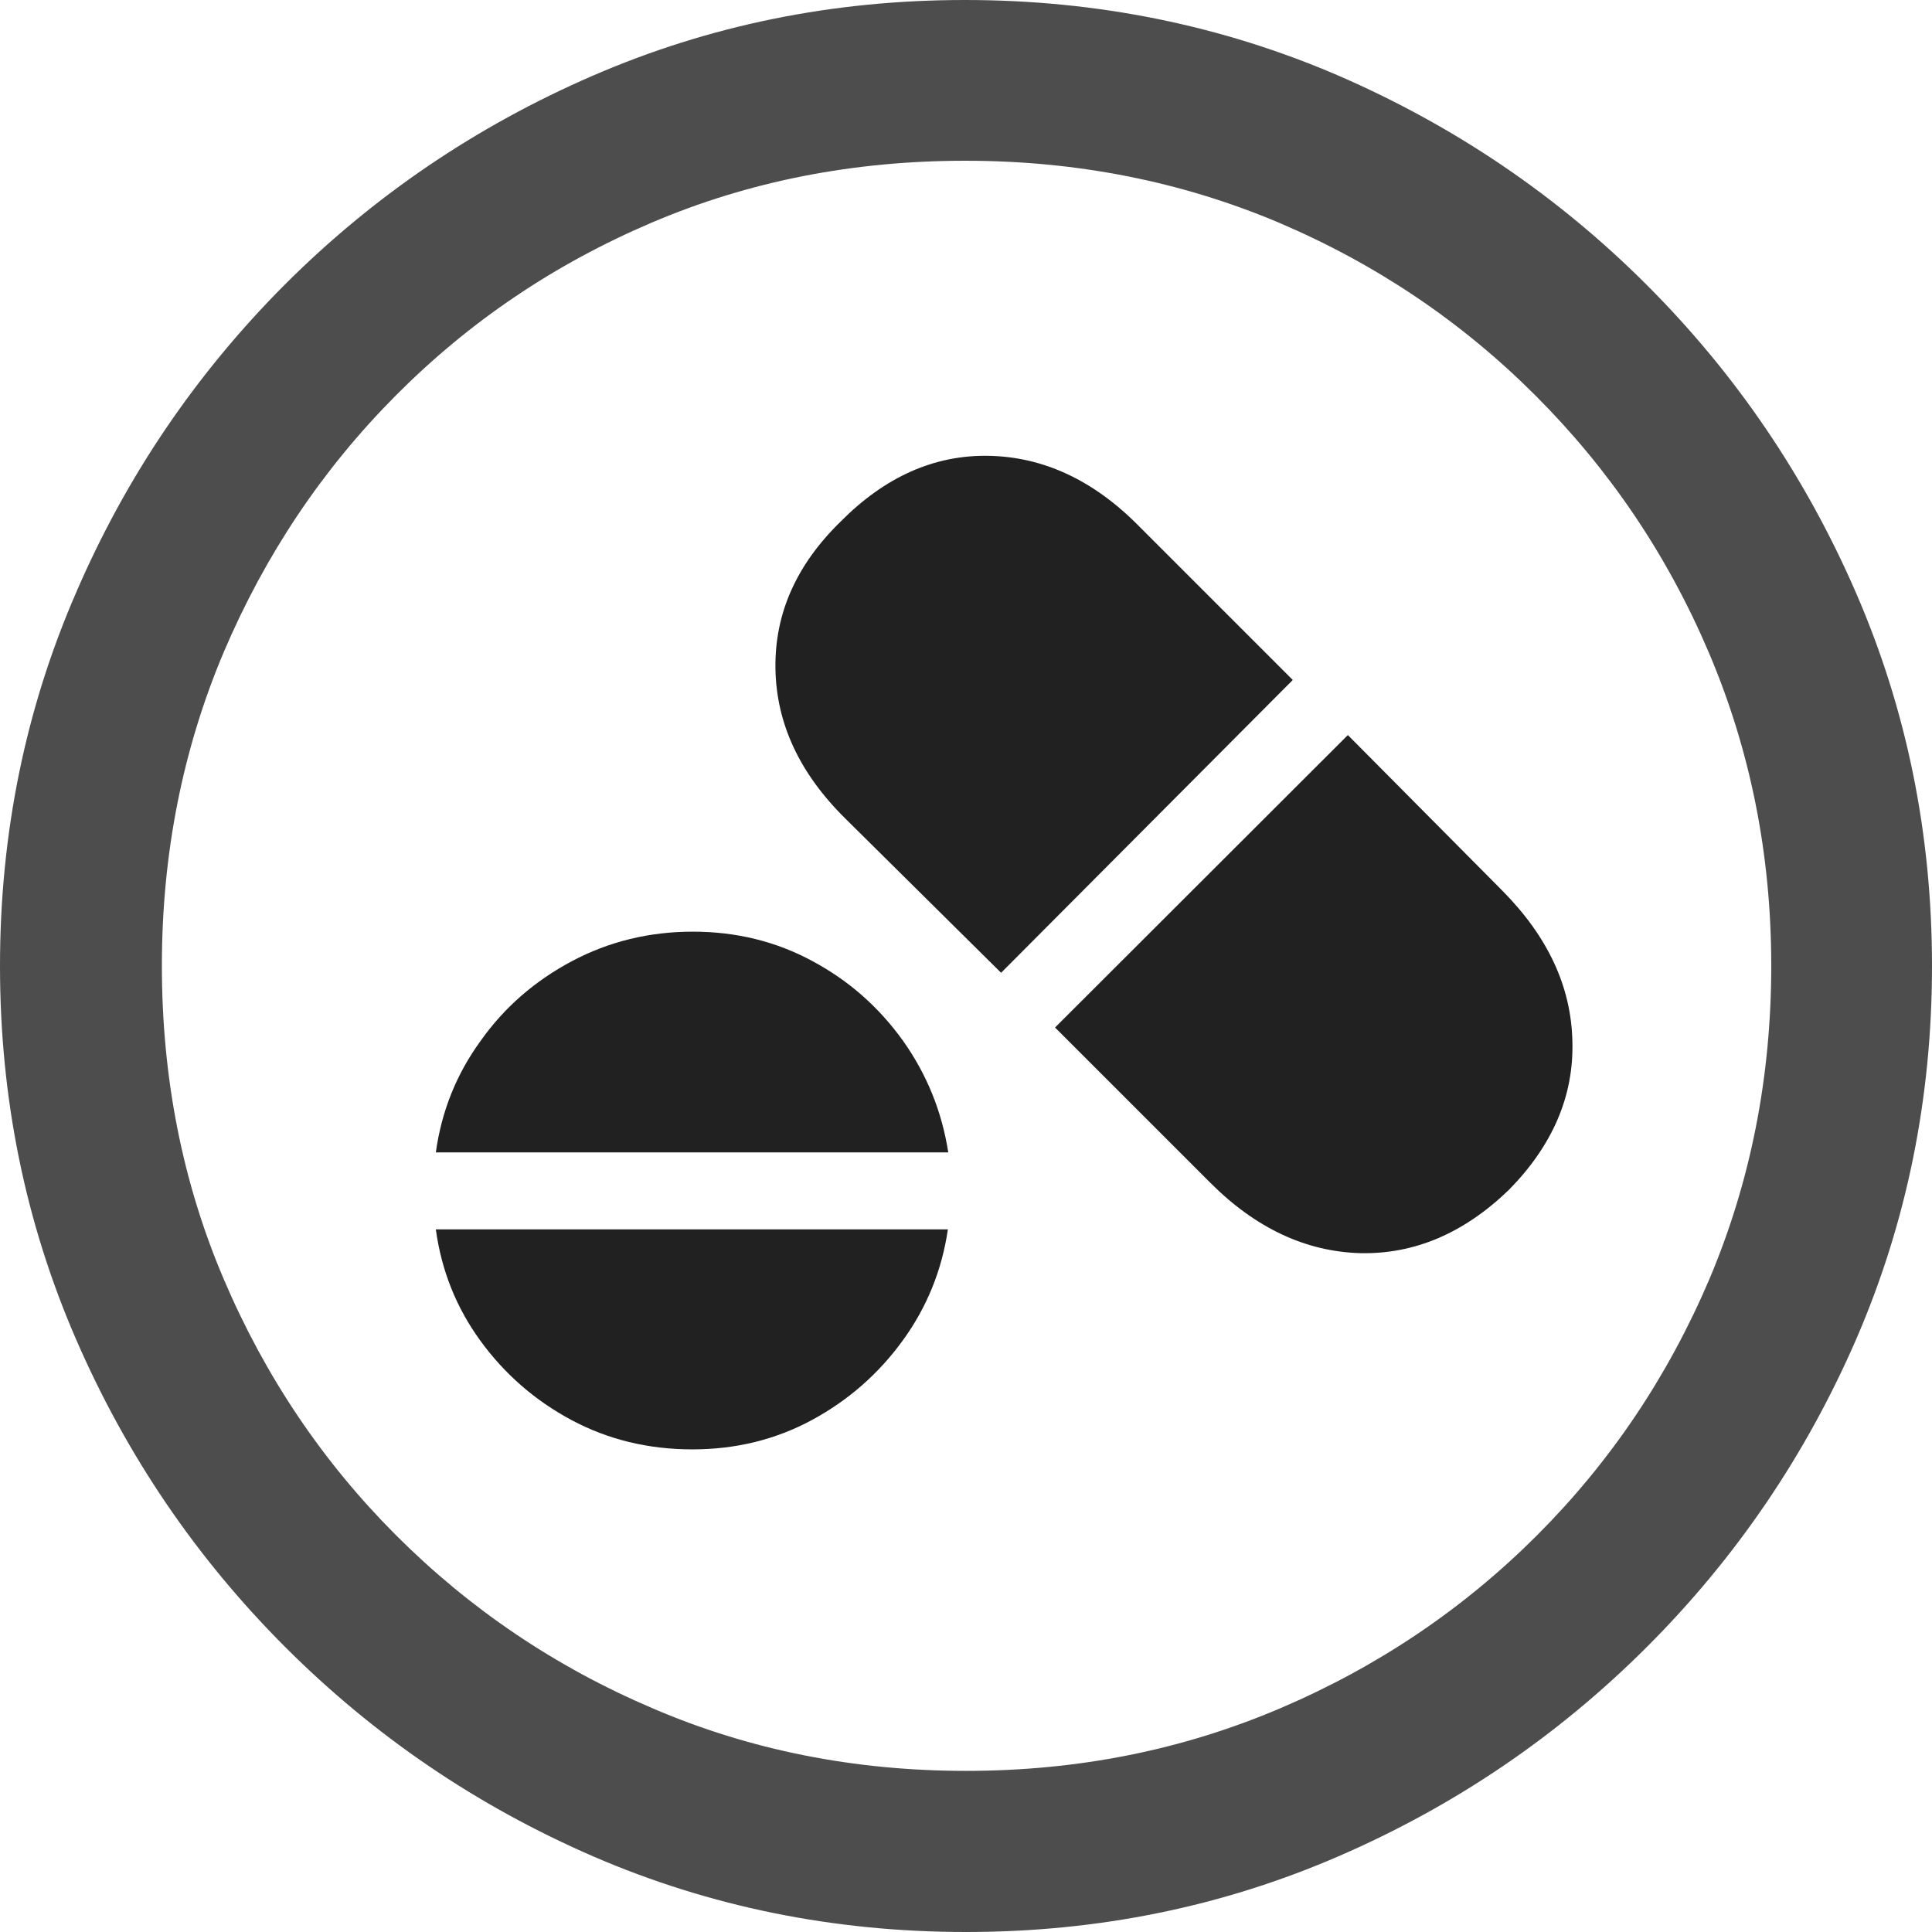 <?xml version="1.0" ?><!-- Generator: Adobe Illustrator 25.0.0, SVG Export Plug-In . SVG Version: 6.00 Build 0)  --><svg xmlns="http://www.w3.org/2000/svg" xmlns:xlink="http://www.w3.org/1999/xlink" version="1.1" id="Layer_1" x="0px" y="0px" viewBox="0 0 512 512" style="enable-background:new 0 0 512 512;" xml:space="preserve">
<path d="M256,512c35,0,67.9-6.7,98.8-20.1c30.9-13.4,58.1-31.9,81.7-55.5c23.6-23.6,42.1-50.8,55.5-81.7  C505.3,323.9,512,291,512,256s-6.7-67.9-20.1-98.8c-13.4-30.9-31.9-58.1-55.5-81.7c-23.6-23.6-50.9-42.1-81.8-55.5  C323.7,6.7,290.7,0,255.7,0S187.9,6.7,157,20.1C126.1,33.5,98.9,52,75.4,75.5c-23.5,23.6-42,50.8-55.3,81.7C6.7,188.1,0,221,0,256  s6.7,67.9,20.1,98.8c13.4,30.9,31.9,58.1,55.5,81.7c23.6,23.6,50.8,42.1,81.7,55.5C188.1,505.3,221,512,256,512z M256,469.3  c-29.6,0-57.3-5.5-83.1-16.6c-25.8-11-48.4-26.3-67.9-45.8c-19.5-19.5-34.7-42.1-45.7-67.9c-11-25.8-16.4-53.5-16.4-83.1  c0-29.6,5.5-57.3,16.4-83.1c11-25.8,26.1-48.4,45.6-68s42-34.8,67.8-45.8c25.8-11,53.5-16.4,83.1-16.4c29.6,0,57.3,5.5,83.1,16.4  c25.8,11,48.4,26.2,68,45.8c19.6,19.6,34.9,42.2,45.9,68c11,25.8,16.6,53.5,16.6,83.1c0,29.6-5.5,57.3-16.4,83.1  c-11,25.8-26.2,48.4-45.7,67.9c-19.5,19.5-42.2,34.8-68,45.8C313.3,463.8,285.6,469.3,256,469.3z" class="hierarchical-0:secondary SFSymbolsPreview4D4D4D" style="fill: #4D4D4D;"/>
<path d="M279.6,272.3l41.2,41.2c12,12,25.3,18.2,39.7,18.6c14.4,0.3,27.5-5.3,39.4-16.8c11.5-11.7,17.2-24.8,16.8-39.3  c-0.3-14.5-6.5-27.8-18.6-40l-40.9-41.2L279.6,272.3z M265.3,257.8l77.3-77.6l-40.7-40.7c-12-12.2-25.3-18.4-39.8-18.7  c-14.5-0.3-27.6,5.6-39.3,17.4c-11.7,11.4-17.5,24.3-17.3,38.9c0.2,14.6,6.4,27.9,18.6,39.9L265.3,257.8z M115.5,305.4h135.8  c-1.7-10.9-5.7-20.7-12-29.6c-6.4-8.9-14.3-15.9-24-21.1c-9.6-5.2-20.2-7.8-31.7-7.8c-11.5,0-22.2,2.6-32,7.8  c-9.8,5.2-17.9,12.2-24.2,21.1C120.9,284.7,117,294.6,115.5,305.4z M115.5,325.8c1.5,10.9,5.4,20.7,11.8,29.5  c6.4,8.8,14.4,15.8,24.1,21c9.7,5.2,20.4,7.8,32.1,7.8c11.5,0,22.1-2.6,31.7-7.8c9.6-5.2,17.6-12.2,24-21c6.4-8.8,10.4-18.6,12-29.5  H115.5z" class="hierarchical-1:primary SFSymbolsPreview212121" style="fill: #212121;"/>
</svg>